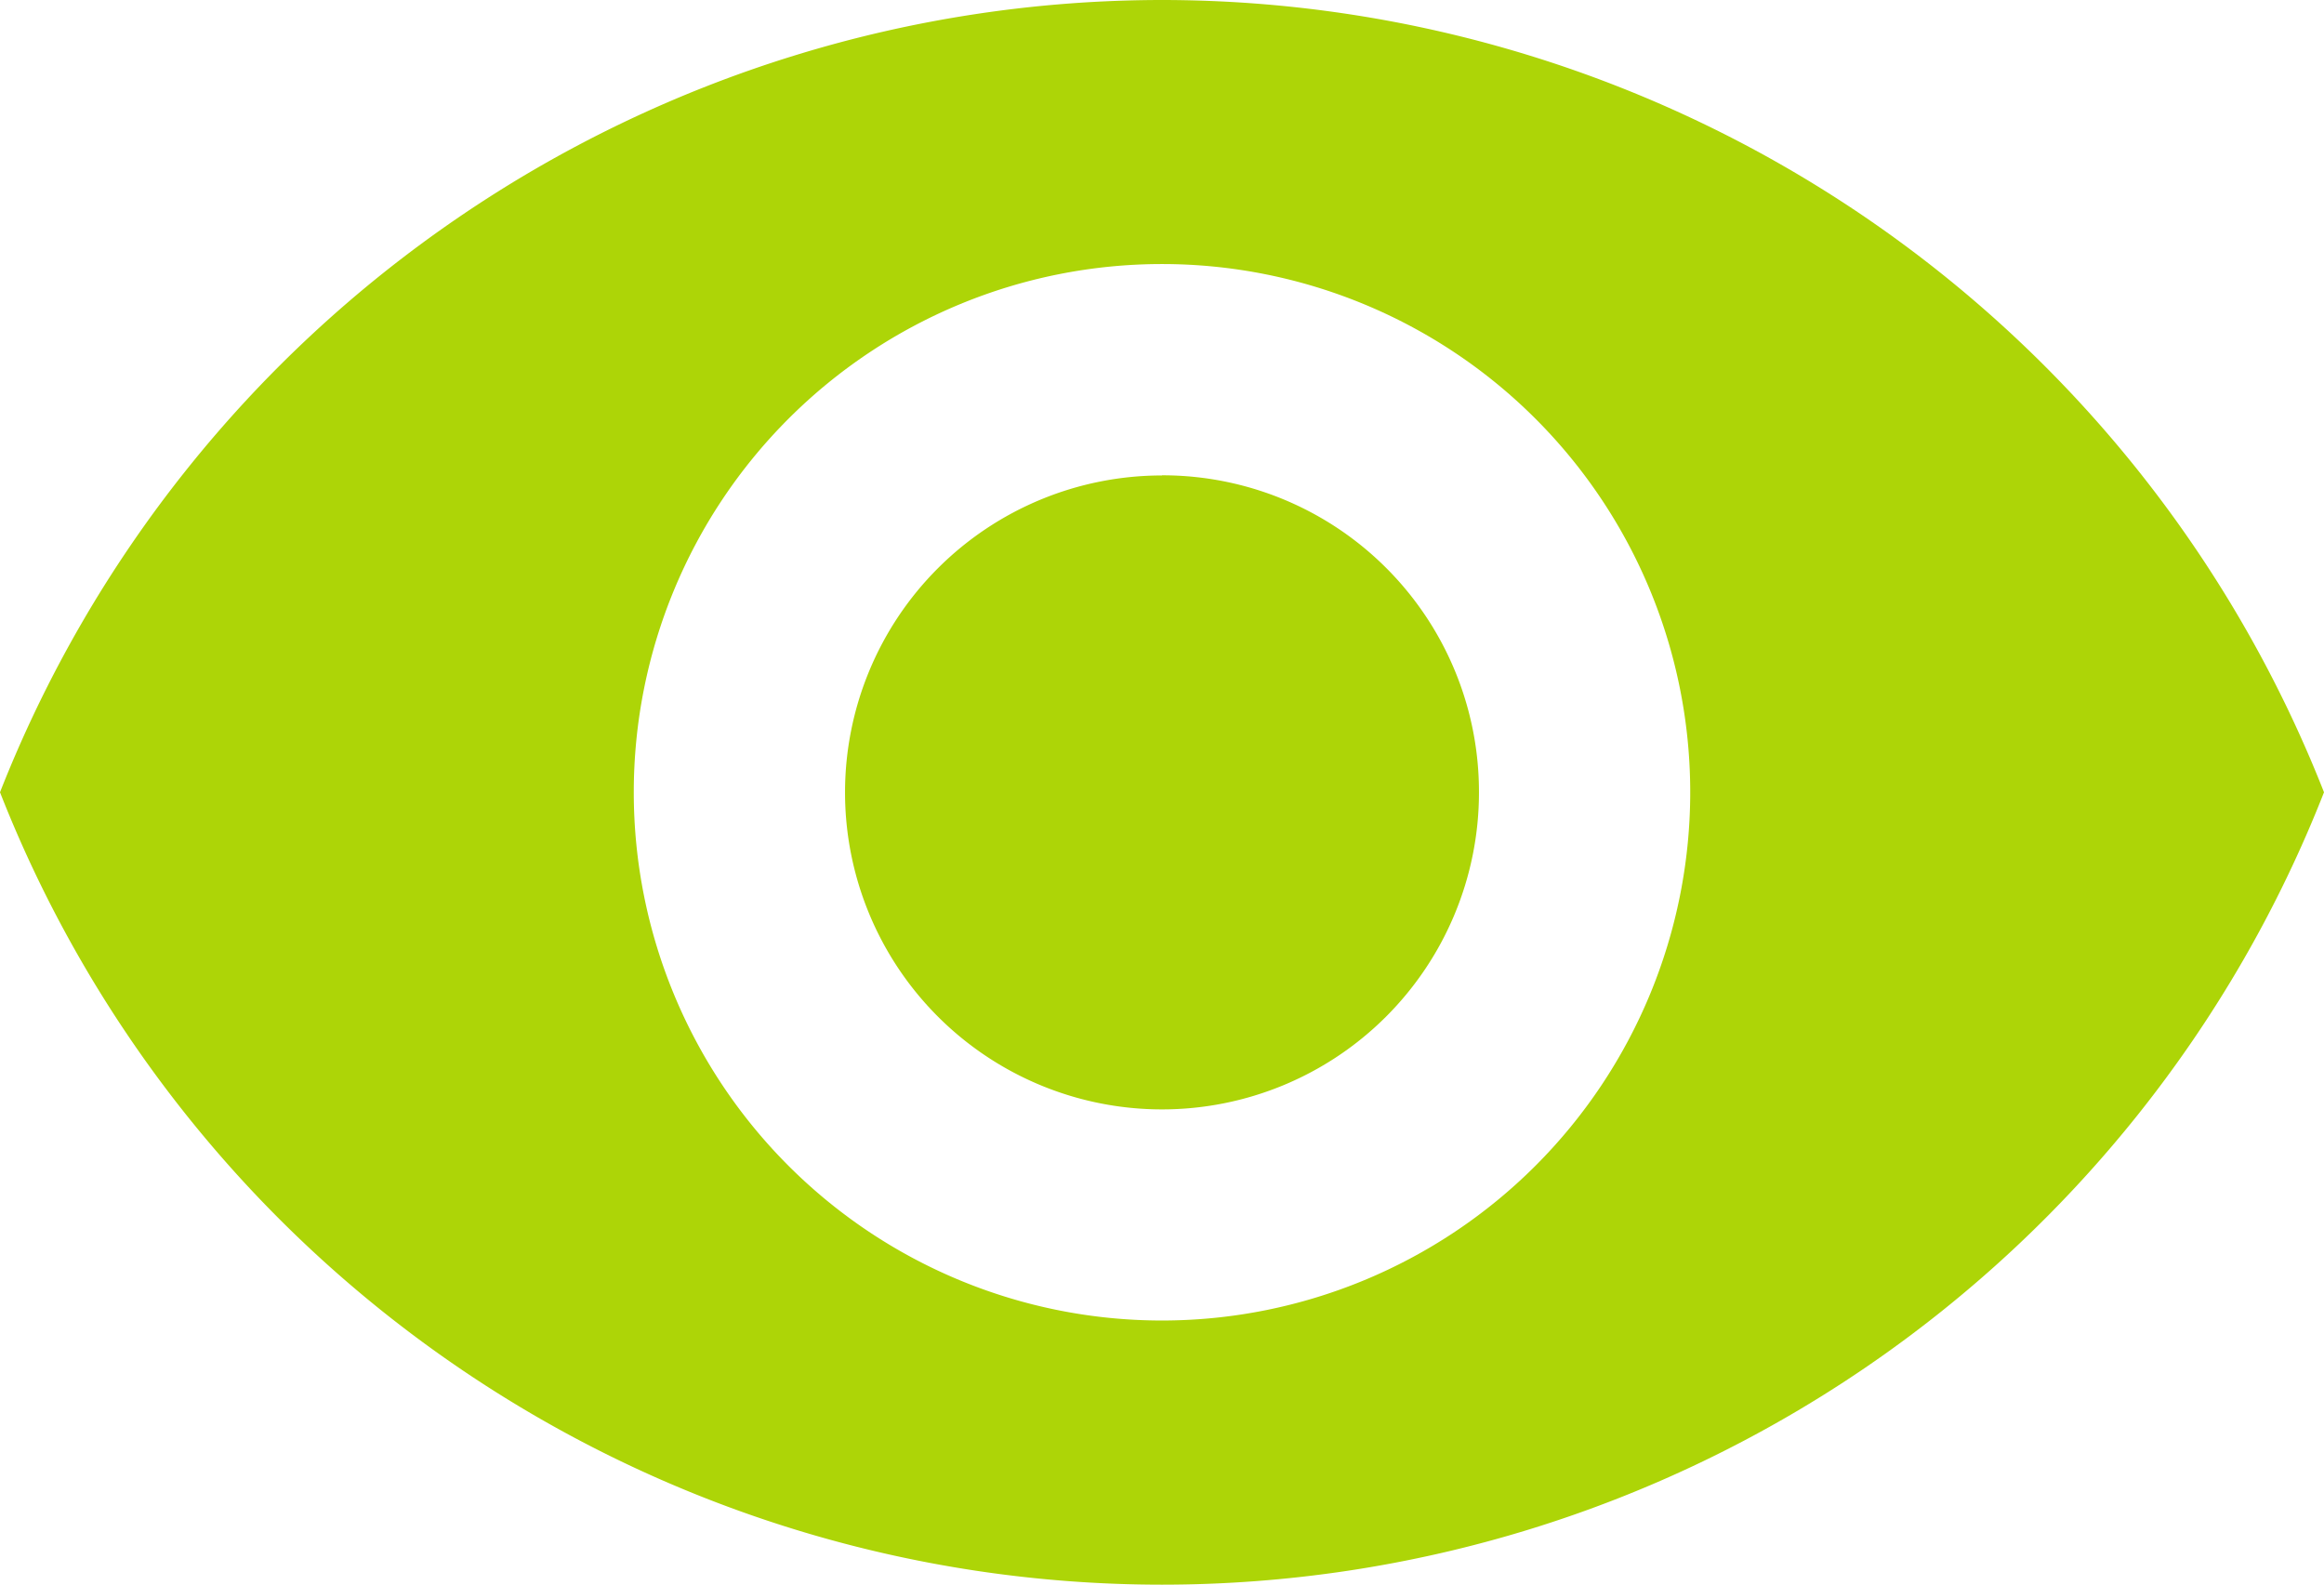 <svg xmlns="http://www.w3.org/2000/svg" width="15.5" height="10.568" viewBox="0 0 15.5 10.568">
  <path id="Icon_material-remove-red-eye" data-name="Icon material-remove-red-eye" d="M9.25,6.75A8.333,8.333,0,0,0,1.5,12.034a8.325,8.325,0,0,0,15.5,0A8.333,8.333,0,0,0,9.25,6.75Zm0,8.807a3.523,3.523,0,1,1,3.523-3.523A3.524,3.524,0,0,1,9.25,15.557Zm0-5.636a2.114,2.114,0,1,0,2.114,2.114A2.111,2.111,0,0,0,9.25,9.92Z" transform="translate(-1.5 -6.75)" fill="#add507"/>
</svg>
